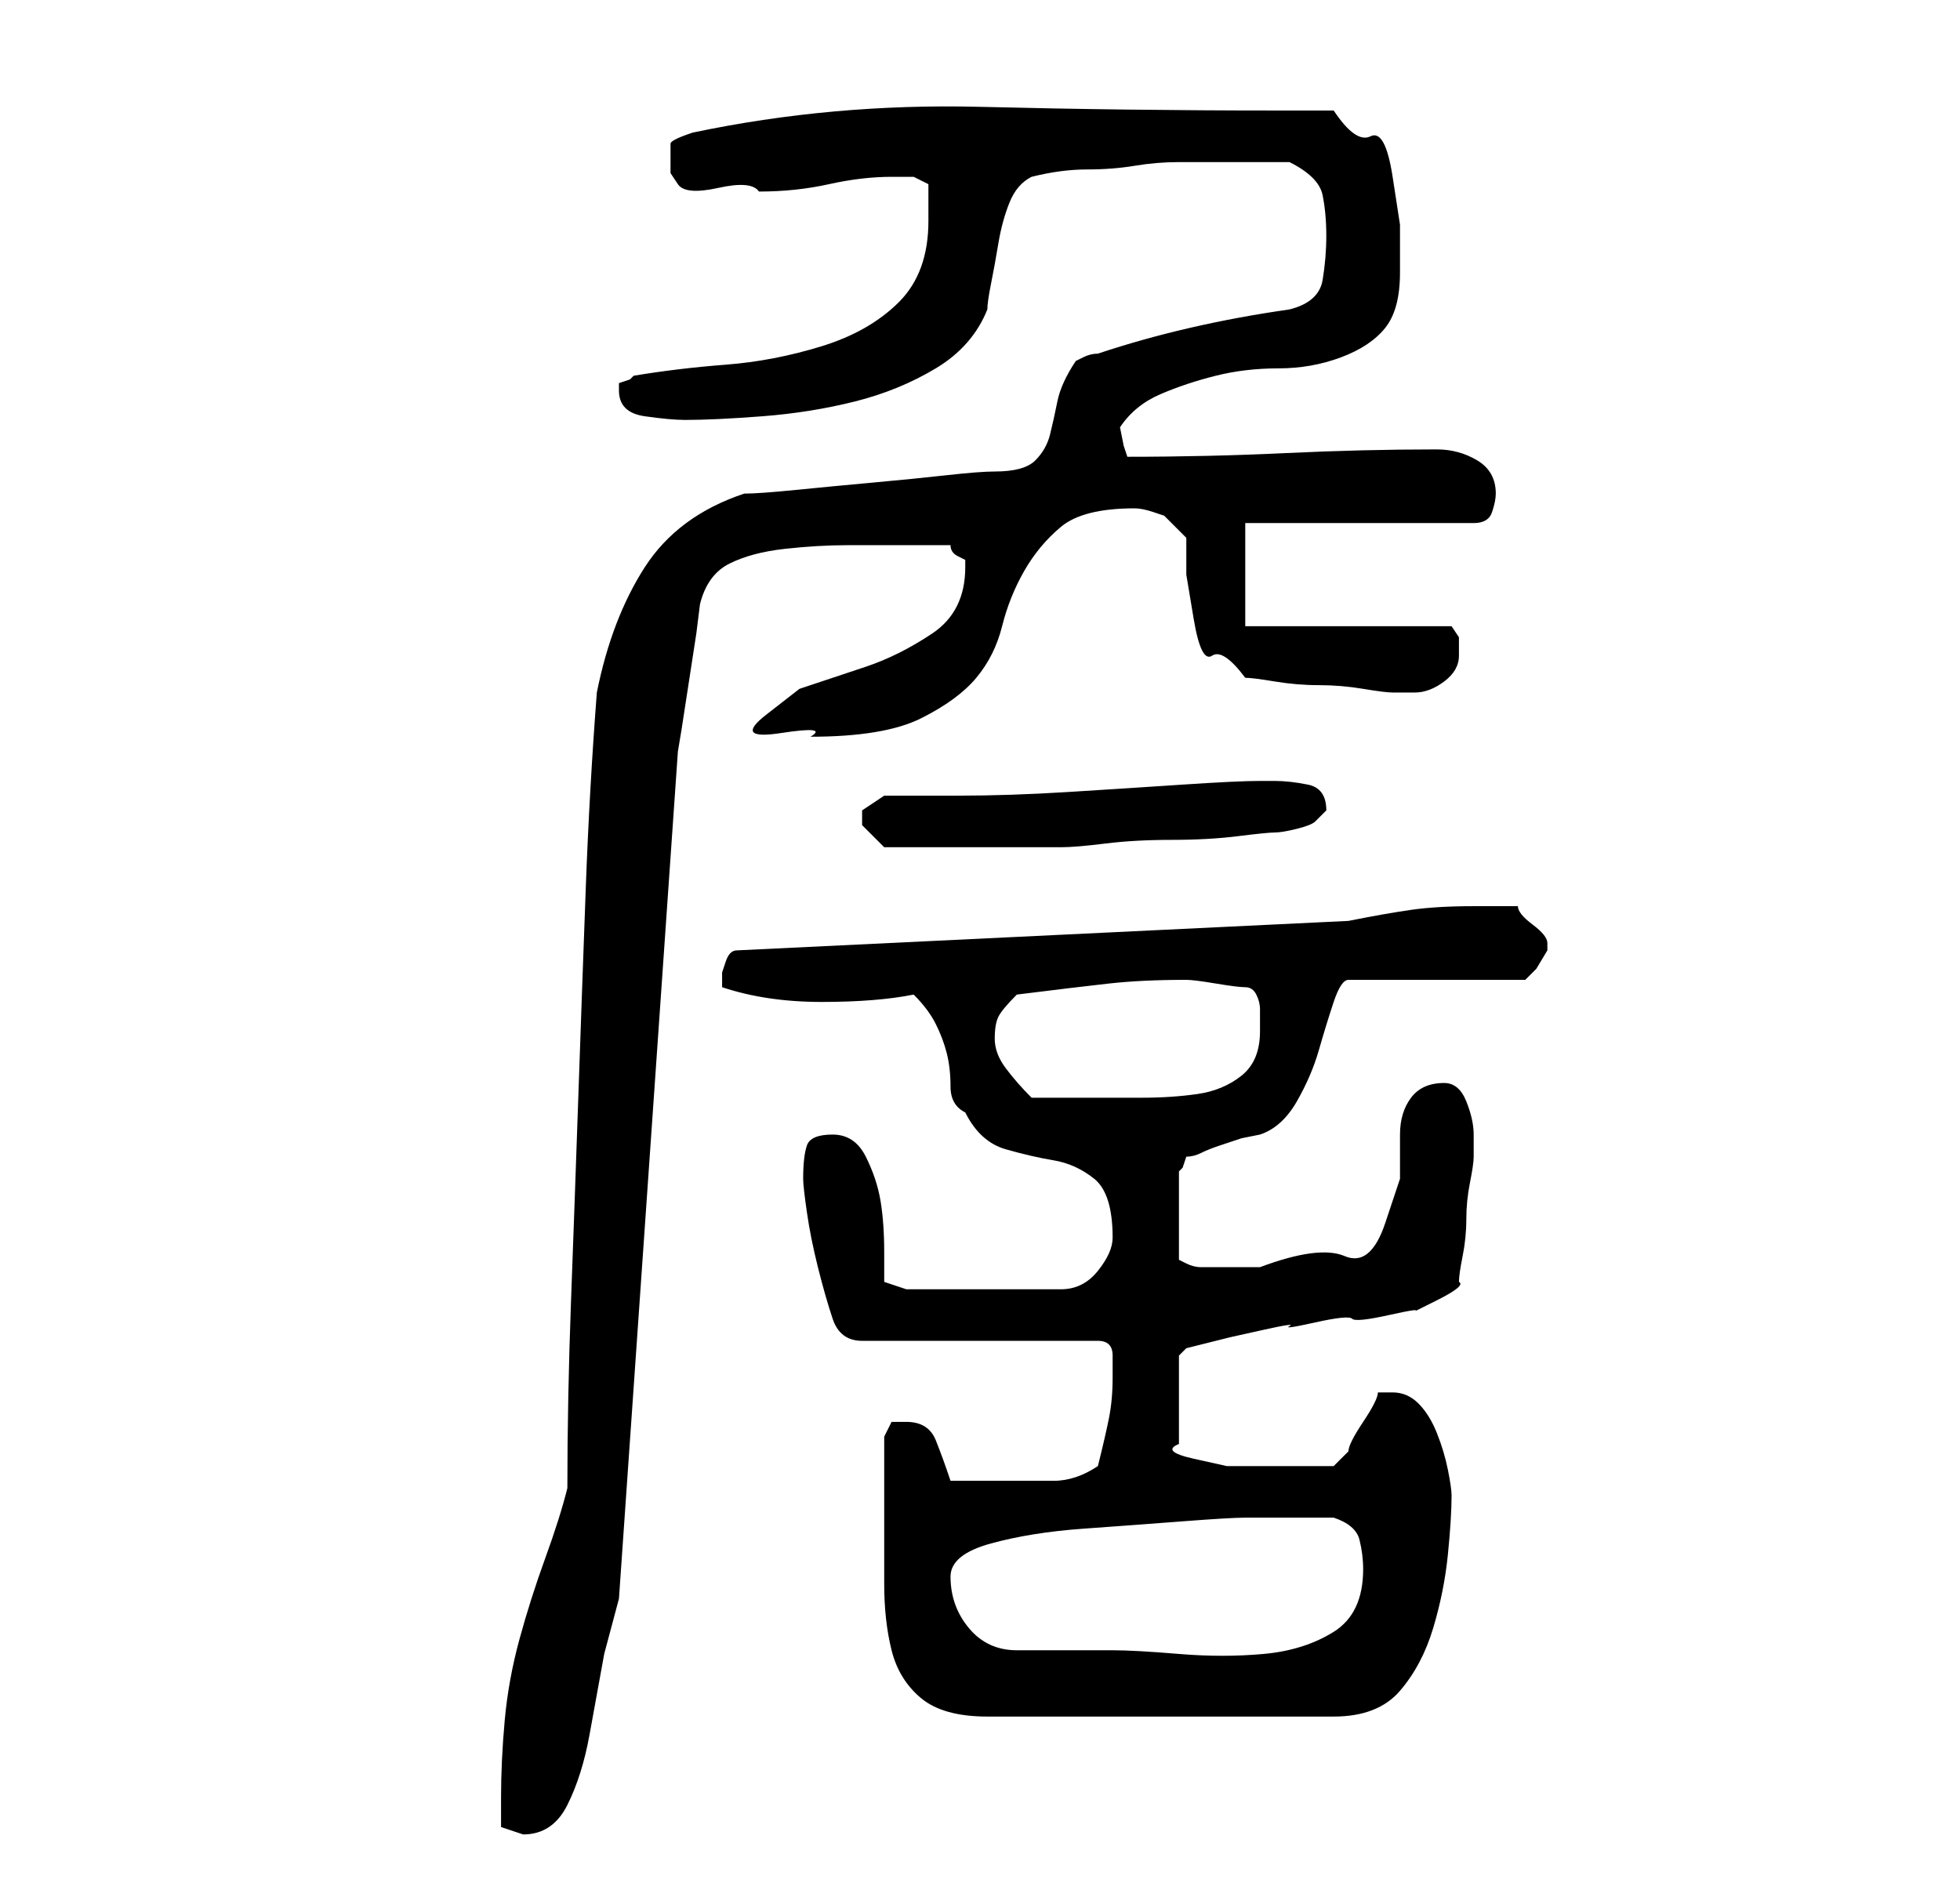 <?xml version="1.0" standalone="no"?>
<!DOCTYPE svg PUBLIC "-//W3C//DTD SVG 1.1//EN" "http://www.w3.org/Graphics/SVG/1.1/DTD/svg11.dtd" >
<svg xmlns="http://www.w3.org/2000/svg" xmlns:xlink="http://www.w3.org/1999/xlink" version="1.1" viewBox="-10 0 266 256">
   <path fill="currentColor"
d="M58 244v4t3 1q4 0 6 -4t3 -9.5l2 -11t2 -7.5l8 -115l0.5 -3t1 -6.5t1 -6.5t0.5 -4q1 -4 4 -5.5t7.5 -2t8.5 -0.5h6h8q0 1 1 1.5l1 0.5v1q0 6 -4.5 9t-9 4.5l-9 3t-4.5 3.5t2 2.5t4 0.5q10 0 15 -2.5t7.5 -5.5t3.5 -7t3 -7.5t5 -6t10 -2.5q1 0 2.5 0.5l1.5 0.5l3 3v5t1 6
t2.5 5t4.5 3q1 0 4 0.5t6 0.5t6 0.5t4 0.5h3q2 0 4 -1.5t2 -3.5v-2.5t-1 -1.5h-28v-14h31q2 0 2.5 -1.5t0.5 -2.5q0 -3 -2.5 -4.5t-5.5 -1.5q-10 0 -20.5 0.5t-21.5 0.5l-0.5 -1.5t-0.5 -2.5q2 -3 5.5 -4.5t7.5 -2.5t8.5 -1t8.5 -1.5t6 -4t2 -7.5v-6.5t-1 -6.5t-3 -5.5
t-5 -3.5h-8q-20 0 -40 -0.5t-39 3.5q-3 1 -3 1.5v2.5v1.5t1 1.5t5.5 0.5t5.5 0.5q5 0 9.5 -1t8.5 -1h3t2 1v5q0 7 -4 11t-10.5 6t-13 2.5t-12.5 1.5l-0.5 0.5t-1.5 0.5v1q0 3 3.5 3.5t5.5 0.5q4 0 10.5 -0.5t12.5 -2t11 -4.5t7 -8q0 -1 0.5 -3.5t1 -5.5t1.5 -5.5t3 -3.5
q4 -1 7.5 -1t6.5 -0.5t6 -0.5h6h9q4 2 4.5 4.5t0.5 5.5t-0.5 6t-4.5 4q-7 1 -13.5 2.5t-12.5 3.5q-1 0 -2 0.5l-1 0.5q-2 3 -2.5 5.5t-1 4.5t-2 3.5t-5.5 1.5q-2 0 -6.5 0.5t-10 1t-10.5 1t-7 0.5q-9 3 -13.5 10t-6.5 17q-1 13 -1.5 26.5t-1 28t-1 28t-0.5 25.5q-1 4 -3 9.5
t-3.5 11t-2 11t-0.5 10.5zM110 207v8q0 5 1 9t4 6.5t9 2.5h47q6 0 9 -3.5t4.5 -8.5t2 -10t0.5 -8q0 -1 -0.5 -3.5t-1.5 -5t-2.5 -4t-3.5 -1.5h-0.5h-1.5q0 1 -2 4t-2 4l-2 2h-6h-3.5h-5t-4.5 -1t-2 -2v-12l1 -1l2 -0.5l4 -1t4.5 -1t3.5 -0.5t3.5 -0.5t5 -0.5t5 -0.5
t3.5 -0.5t3 -1.5t3 -2.5q0 -1 0.5 -3.5t0.5 -5t0.5 -5t0.5 -3.5v-3q0 -2 -1 -4.5t-3 -2.5q-3 0 -4.5 2t-1.5 5v6t-2 6t-5.5 4.5t-11.5 1.5h-8q-1 0 -2 -0.5l-1 -0.5v-12l0.5 -0.5t0.5 -1.5q1 0 2 -0.5t2.5 -1l3 -1t2.5 -0.5q3 -1 5 -4.5t3 -7t2 -6.5t2 -3h24l1.5 -1.5
t1.5 -2.5v-1v0v0q0 -1 -2 -2.5t-2 -2.5h-6q-5 0 -8.5 0.5t-8.5 1.5l-83 4q-1 0 -1.5 1.5l-0.5 1.5v0.5v1.5q6 2 13.5 2t12.5 -1q2 2 3 4t1.5 4t0.5 4.5t2 3.5q2 4 5.5 5t6.5 1.5t5.5 2.5t2.5 8q0 2 -2 4.5t-5 2.5h-21l-3 -1v-4q0 -4 -0.5 -7t-2 -6t-4.5 -3t-3.5 1.5
t-0.5 4.5q0 1 0.5 4.5t1.5 7.5t2 7t4 3h32q2 0 2 2v3q0 3 -0.5 5.5t-1.5 6.5q-3 2 -6 2h-6h-4h-4q-1 -3 -2 -5.5t-4 -2.5h-2t-1 2v12zM119 214q0 -3 5.5 -4.5t12.5 -2t13.5 -1t8.5 -0.5h12q3 1 3.5 3t0.5 4q0 6 -4 8.5t-9.5 3t-11.5 0t-9 -0.5h-13q-4 0 -6.5 -3t-2.5 -7z
M125 141q0 -2 0.5 -3t2.5 -3q8 -1 12.5 -1.5t10.5 -0.5q1 0 4 0.5t4 0.5t1.5 1t0.5 2v2v1q0 4 -2.5 6t-6 2.5t-7.5 0.5h-7h-8q-2 -2 -3.5 -4t-1.5 -4zM107 111v1l1 1l2 2h12h12q2 0 6 -0.5t9 -0.5t9 -0.5t5 -0.5t3 -0.5t2.5 -1l1 -1l0.5 -0.5q0 -3 -2.5 -3.5t-4.5 -0.5h-2
q-3 0 -10.5 0.5t-15.5 1t-15 0.5h-10l-3 2v1z" />
</svg>
